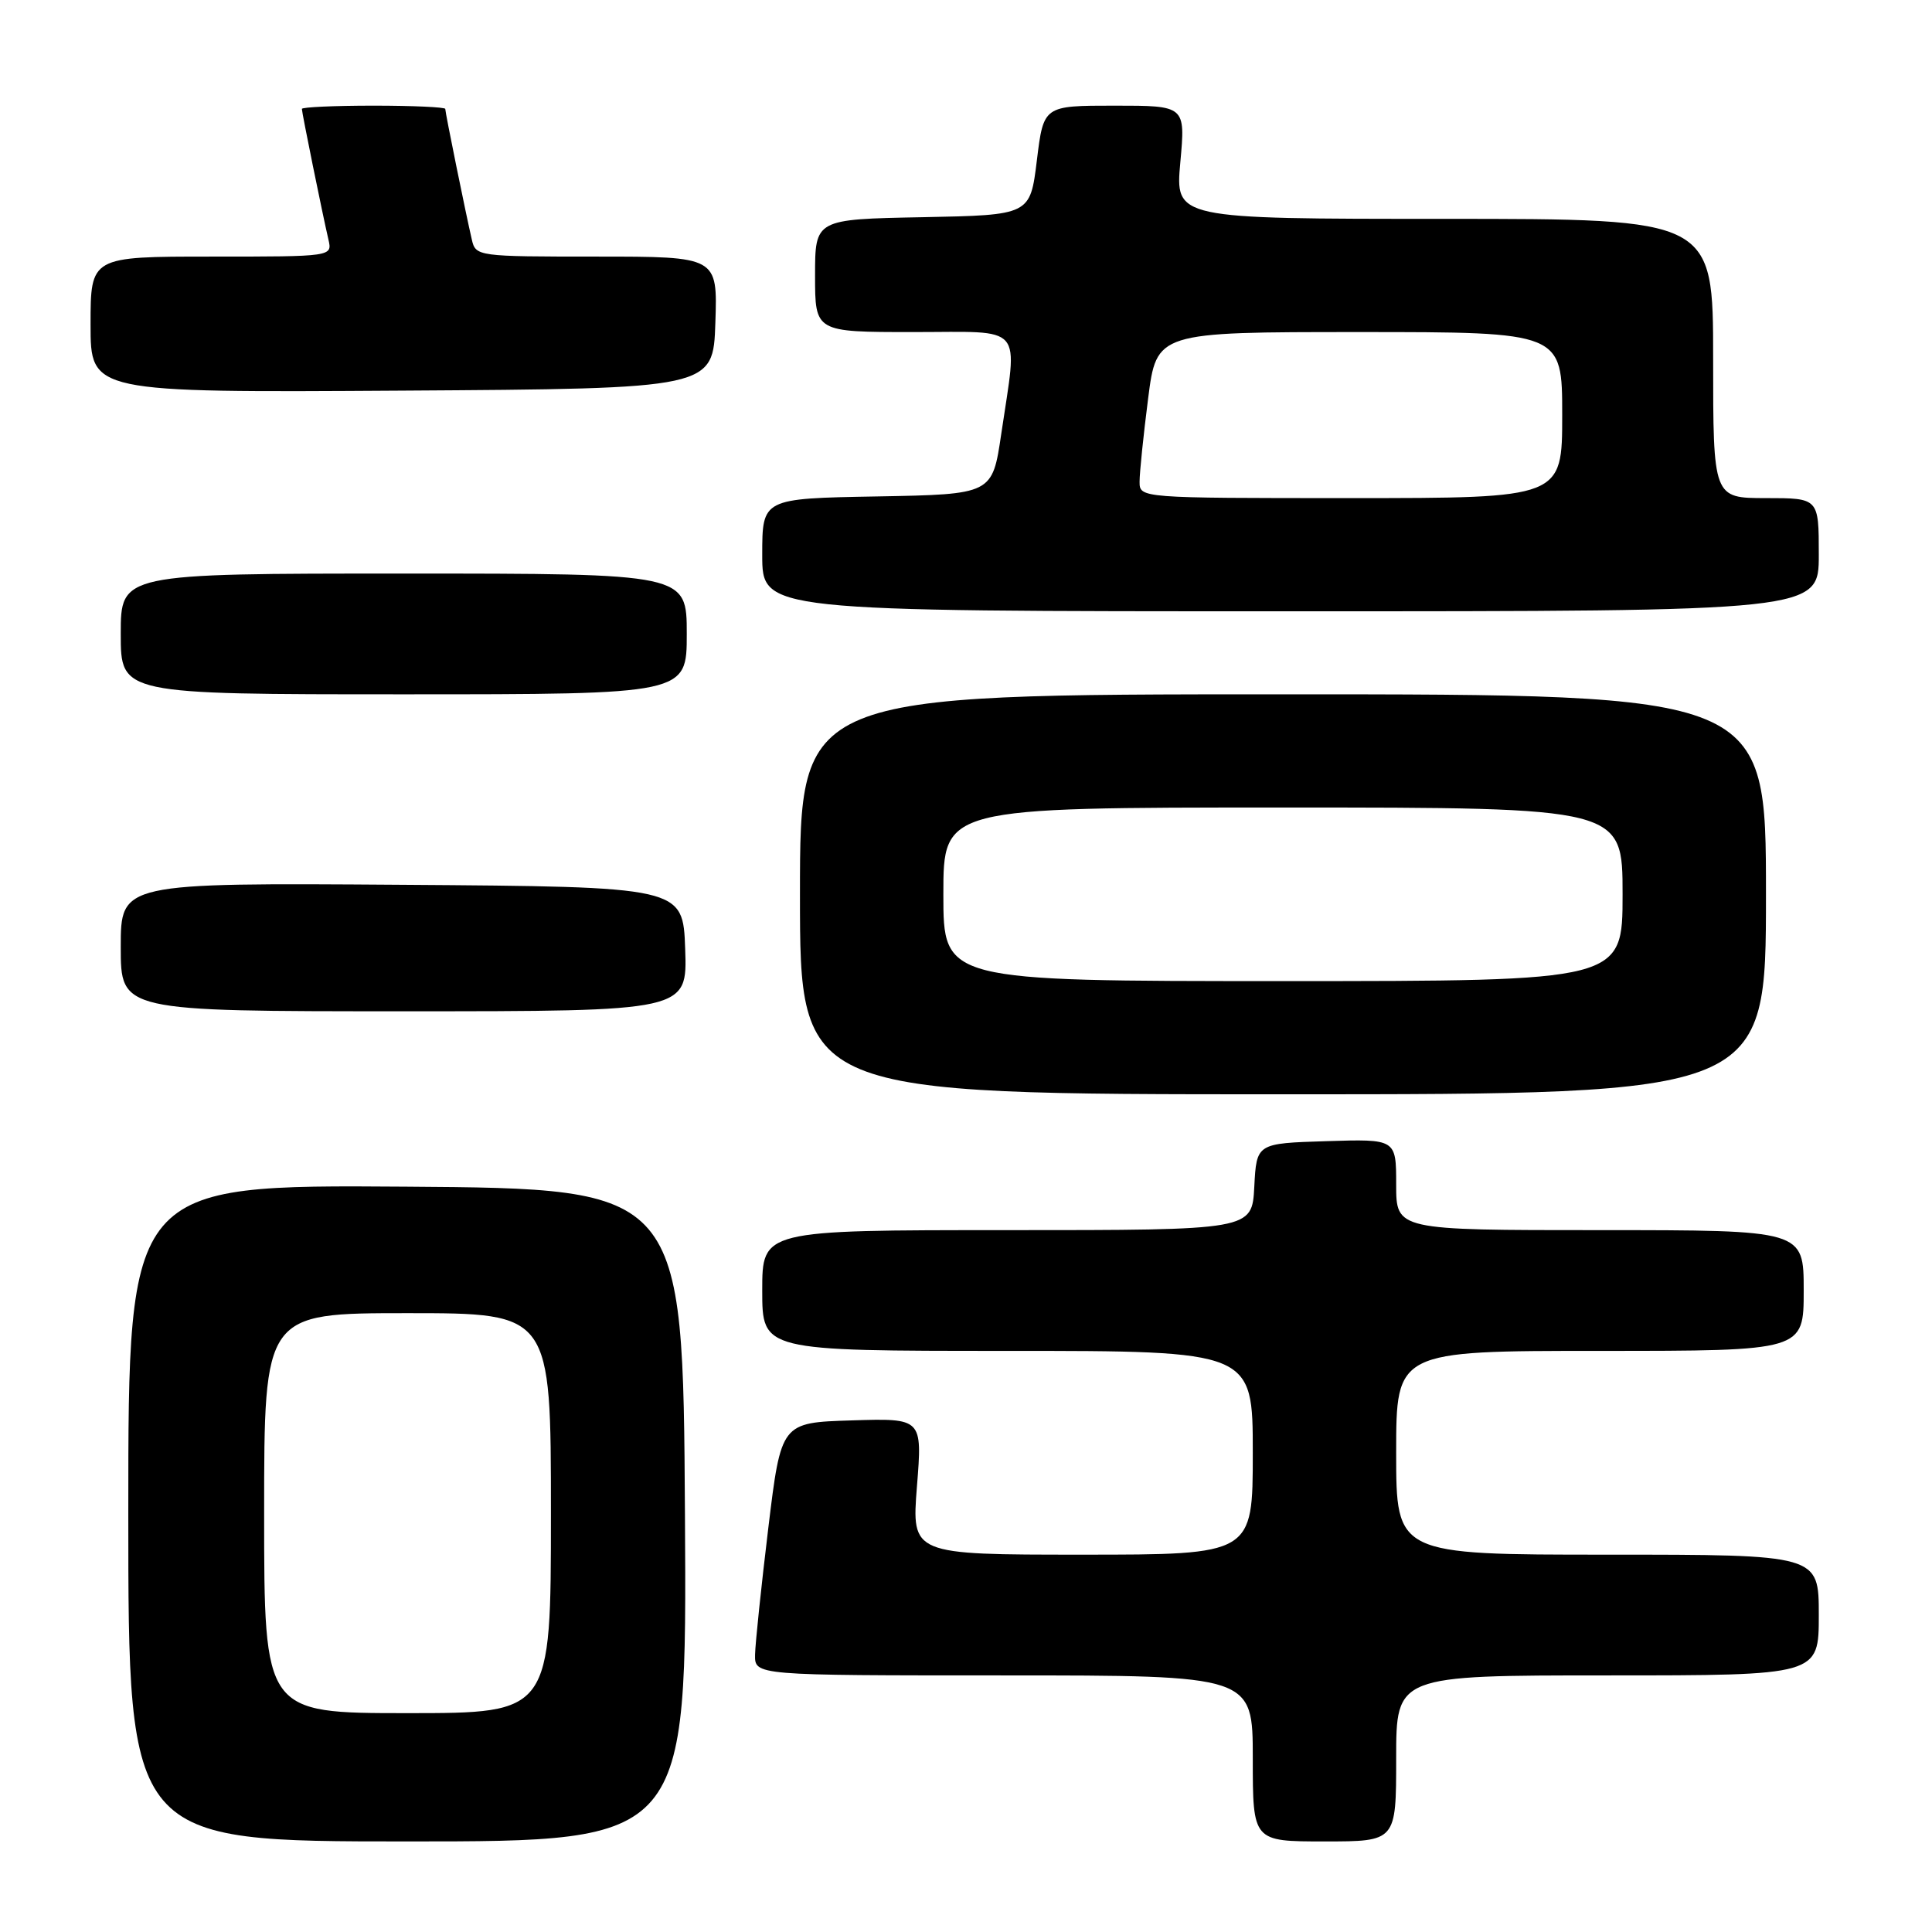 <?xml version="1.0" encoding="UTF-8" standalone="no"?>
<!DOCTYPE svg PUBLIC "-//W3C//DTD SVG 1.1//EN" "http://www.w3.org/Graphics/SVG/1.1/DTD/svg11.dtd" >
<svg xmlns="http://www.w3.org/2000/svg" xmlns:xlink="http://www.w3.org/1999/xlink" version="1.1" viewBox="0 0 256 256">
 <g >
 <path fill="currentColor"
d=" M 90.76 200.75 C 90.50 157.50 90.50 157.50 53.75 157.24 C 17.00 156.98 17.00 156.98 17.00 200.49 C 17.00 244.00 17.00 244.00 54.01 244.00 C 91.02 244.00 91.02 244.00 90.76 200.75 Z  M 185.00 233.00 C 185.00 222.00 185.00 222.00 213.00 222.00 C 241.00 222.00 241.00 222.00 241.00 214.00 C 241.00 206.00 241.00 206.00 213.00 206.00 C 185.00 206.00 185.00 206.00 185.00 192.50 C 185.00 179.00 185.00 179.00 212.00 179.00 C 239.00 179.00 239.00 179.00 239.00 171.00 C 239.00 163.00 239.00 163.00 212.00 163.00 C 185.00 163.00 185.00 163.00 185.00 156.96 C 185.00 150.92 185.00 150.92 175.75 151.21 C 166.50 151.50 166.50 151.50 166.20 157.25 C 165.90 163.00 165.90 163.00 133.45 163.00 C 101.00 163.00 101.00 163.00 101.00 171.00 C 101.00 179.00 101.00 179.00 133.50 179.00 C 166.00 179.00 166.00 179.00 166.00 192.50 C 166.00 206.00 166.00 206.00 143.39 206.00 C 120.79 206.00 120.79 206.00 121.50 196.96 C 122.22 187.92 122.22 187.92 112.86 188.21 C 103.50 188.50 103.50 188.50 101.80 202.50 C 100.87 210.20 100.08 217.74 100.05 219.25 C 100.00 222.00 100.00 222.00 133.00 222.00 C 166.00 222.00 166.00 222.00 166.00 233.00 C 166.00 244.00 166.00 244.00 175.50 244.00 C 185.00 244.00 185.00 244.00 185.00 233.00 Z  M 234.00 118.50 C 234.00 92.00 234.00 92.00 170.00 92.00 C 106.00 92.00 106.00 92.00 106.00 118.50 C 106.00 145.00 106.00 145.00 170.00 145.00 C 234.00 145.00 234.00 145.00 234.00 118.50 Z  M 90.79 125.75 C 90.50 117.50 90.50 117.50 53.25 117.24 C 16.00 116.98 16.00 116.98 16.00 125.49 C 16.00 134.00 16.00 134.00 53.54 134.00 C 91.08 134.00 91.08 134.00 90.79 125.75 Z  M 91.00 84.00 C 91.00 76.00 91.00 76.00 53.50 76.00 C 16.00 76.00 16.00 76.00 16.00 84.00 C 16.00 92.00 16.00 92.00 53.50 92.00 C 91.00 92.00 91.00 92.00 91.00 84.00 Z  M 241.00 73.50 C 241.00 66.00 241.00 66.00 234.00 66.00 C 227.00 66.00 227.00 66.00 227.00 47.50 C 227.00 29.00 227.00 29.00 191.36 29.00 C 155.72 29.00 155.72 29.00 156.40 21.50 C 157.08 14.00 157.08 14.00 147.68 14.00 C 138.28 14.00 138.28 14.00 137.39 21.25 C 136.50 28.50 136.50 28.50 122.25 28.78 C 108.00 29.05 108.00 29.05 108.00 36.53 C 108.00 44.00 108.00 44.00 121.00 44.00 C 135.97 44.00 134.85 42.71 132.67 57.50 C 131.49 65.50 131.49 65.50 116.24 65.78 C 101.00 66.05 101.00 66.05 101.00 73.53 C 101.00 81.00 101.00 81.00 171.00 81.00 C 241.00 81.00 241.00 81.00 241.00 73.50 Z  M 94.79 42.75 C 95.08 34.00 95.08 34.00 79.06 34.00 C 63.27 34.00 63.03 33.97 62.52 31.75 C 61.72 28.31 59.00 14.93 59.00 14.43 C 59.00 14.20 54.73 14.00 49.50 14.00 C 44.27 14.00 40.00 14.20 40.00 14.43 C 40.00 14.93 42.72 28.31 43.52 31.75 C 44.04 34.00 44.04 34.00 28.02 34.00 C 12.00 34.00 12.00 34.00 12.00 43.01 C 12.00 52.02 12.00 52.02 53.25 51.76 C 94.50 51.50 94.50 51.50 94.79 42.75 Z  M 35.00 200.50 C 35.00 174.00 35.00 174.00 54.00 174.00 C 73.00 174.00 73.00 174.00 73.00 200.50 C 73.00 227.00 73.00 227.00 54.00 227.00 C 35.00 227.00 35.00 227.00 35.00 200.50 Z  M 125.00 118.50 C 125.00 107.00 125.00 107.00 170.00 107.00 C 215.00 107.00 215.00 107.00 215.00 118.50 C 215.00 130.00 215.00 130.00 170.00 130.00 C 125.00 130.00 125.00 130.00 125.00 118.50 Z  M 151.00 63.82 C 151.00 62.62 151.51 57.67 152.13 52.82 C 153.26 44.00 153.26 44.00 180.13 44.00 C 207.00 44.00 207.00 44.00 207.00 55.00 C 207.00 66.00 207.00 66.00 179.00 66.00 C 151.00 66.00 151.00 66.00 151.00 63.82 Z "/>
</g>
</svg>